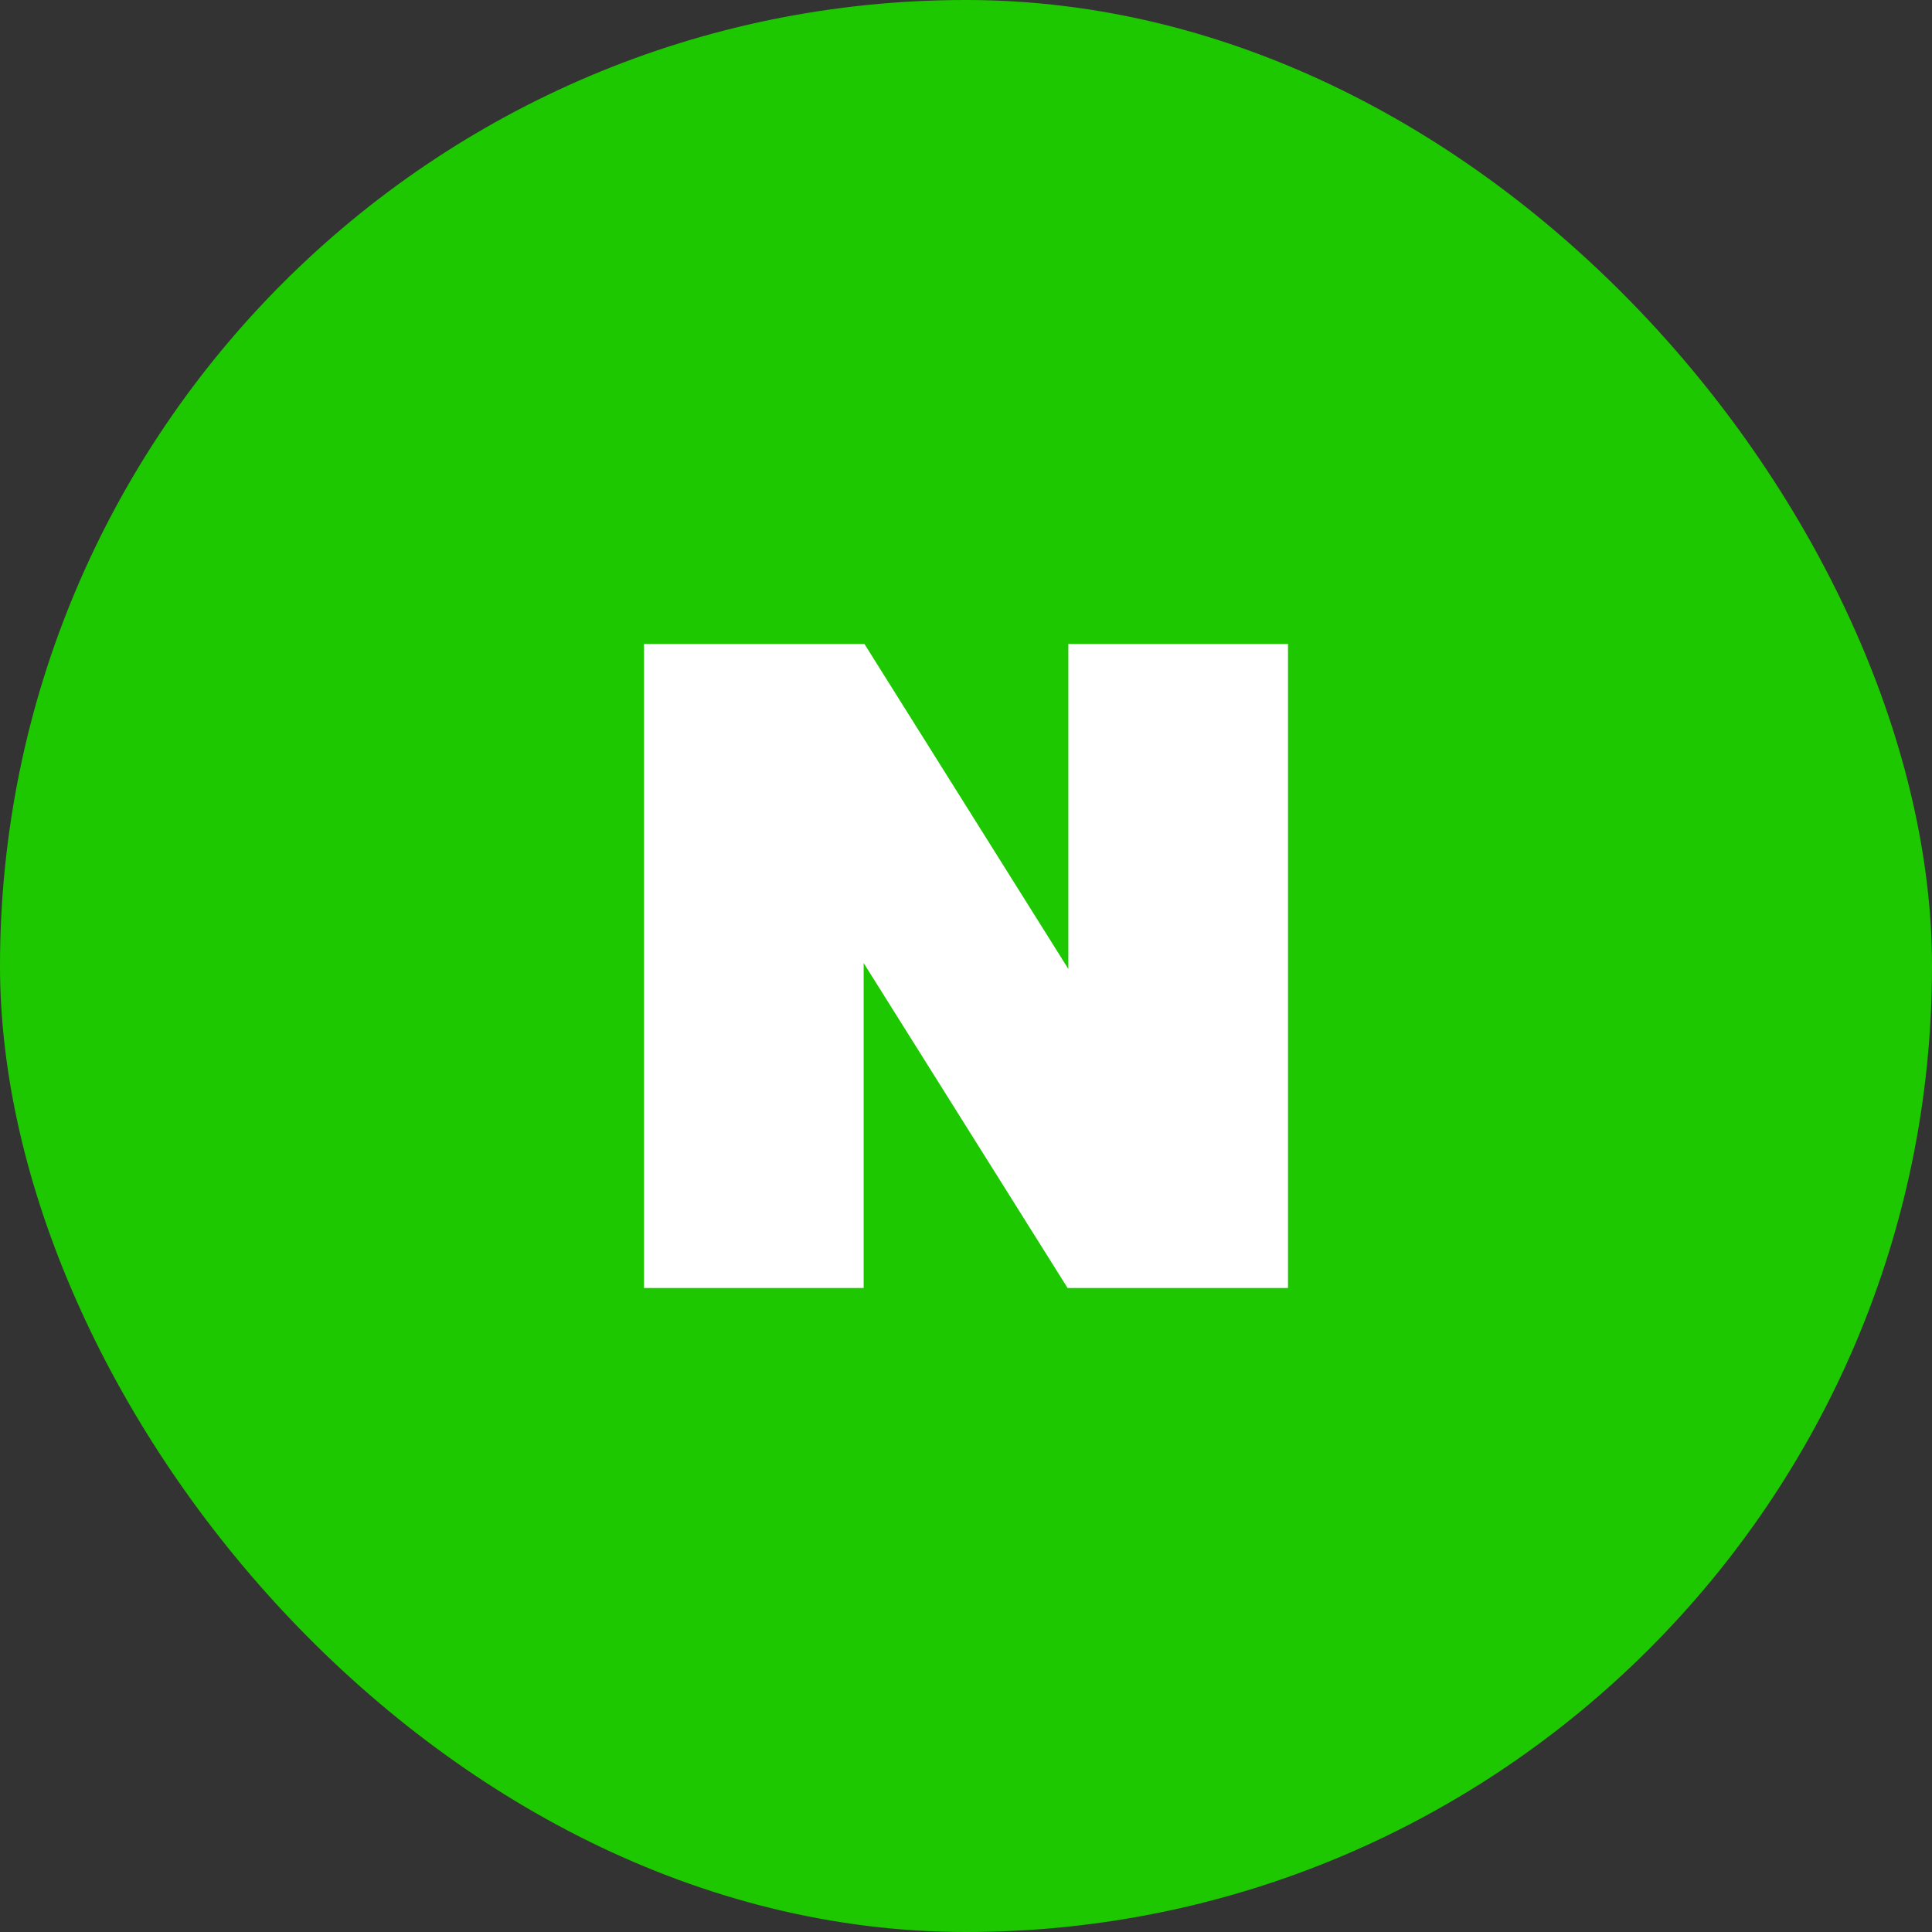 <svg width="36" height="36" viewBox="0 0 36 36" fill="none" xmlns="http://www.w3.org/2000/svg">
<rect x="0" y="0" width="36" height="36" fill="#333333" stroke="none"/>
<rect width="36" height="36" rx="18" fill="#1EC800"/>
<path d="M19.907 12V18.055L16.108 12H12V24H16.093V17.945L19.893 24H24V12H19.907Z" fill="white"/>
</svg>
